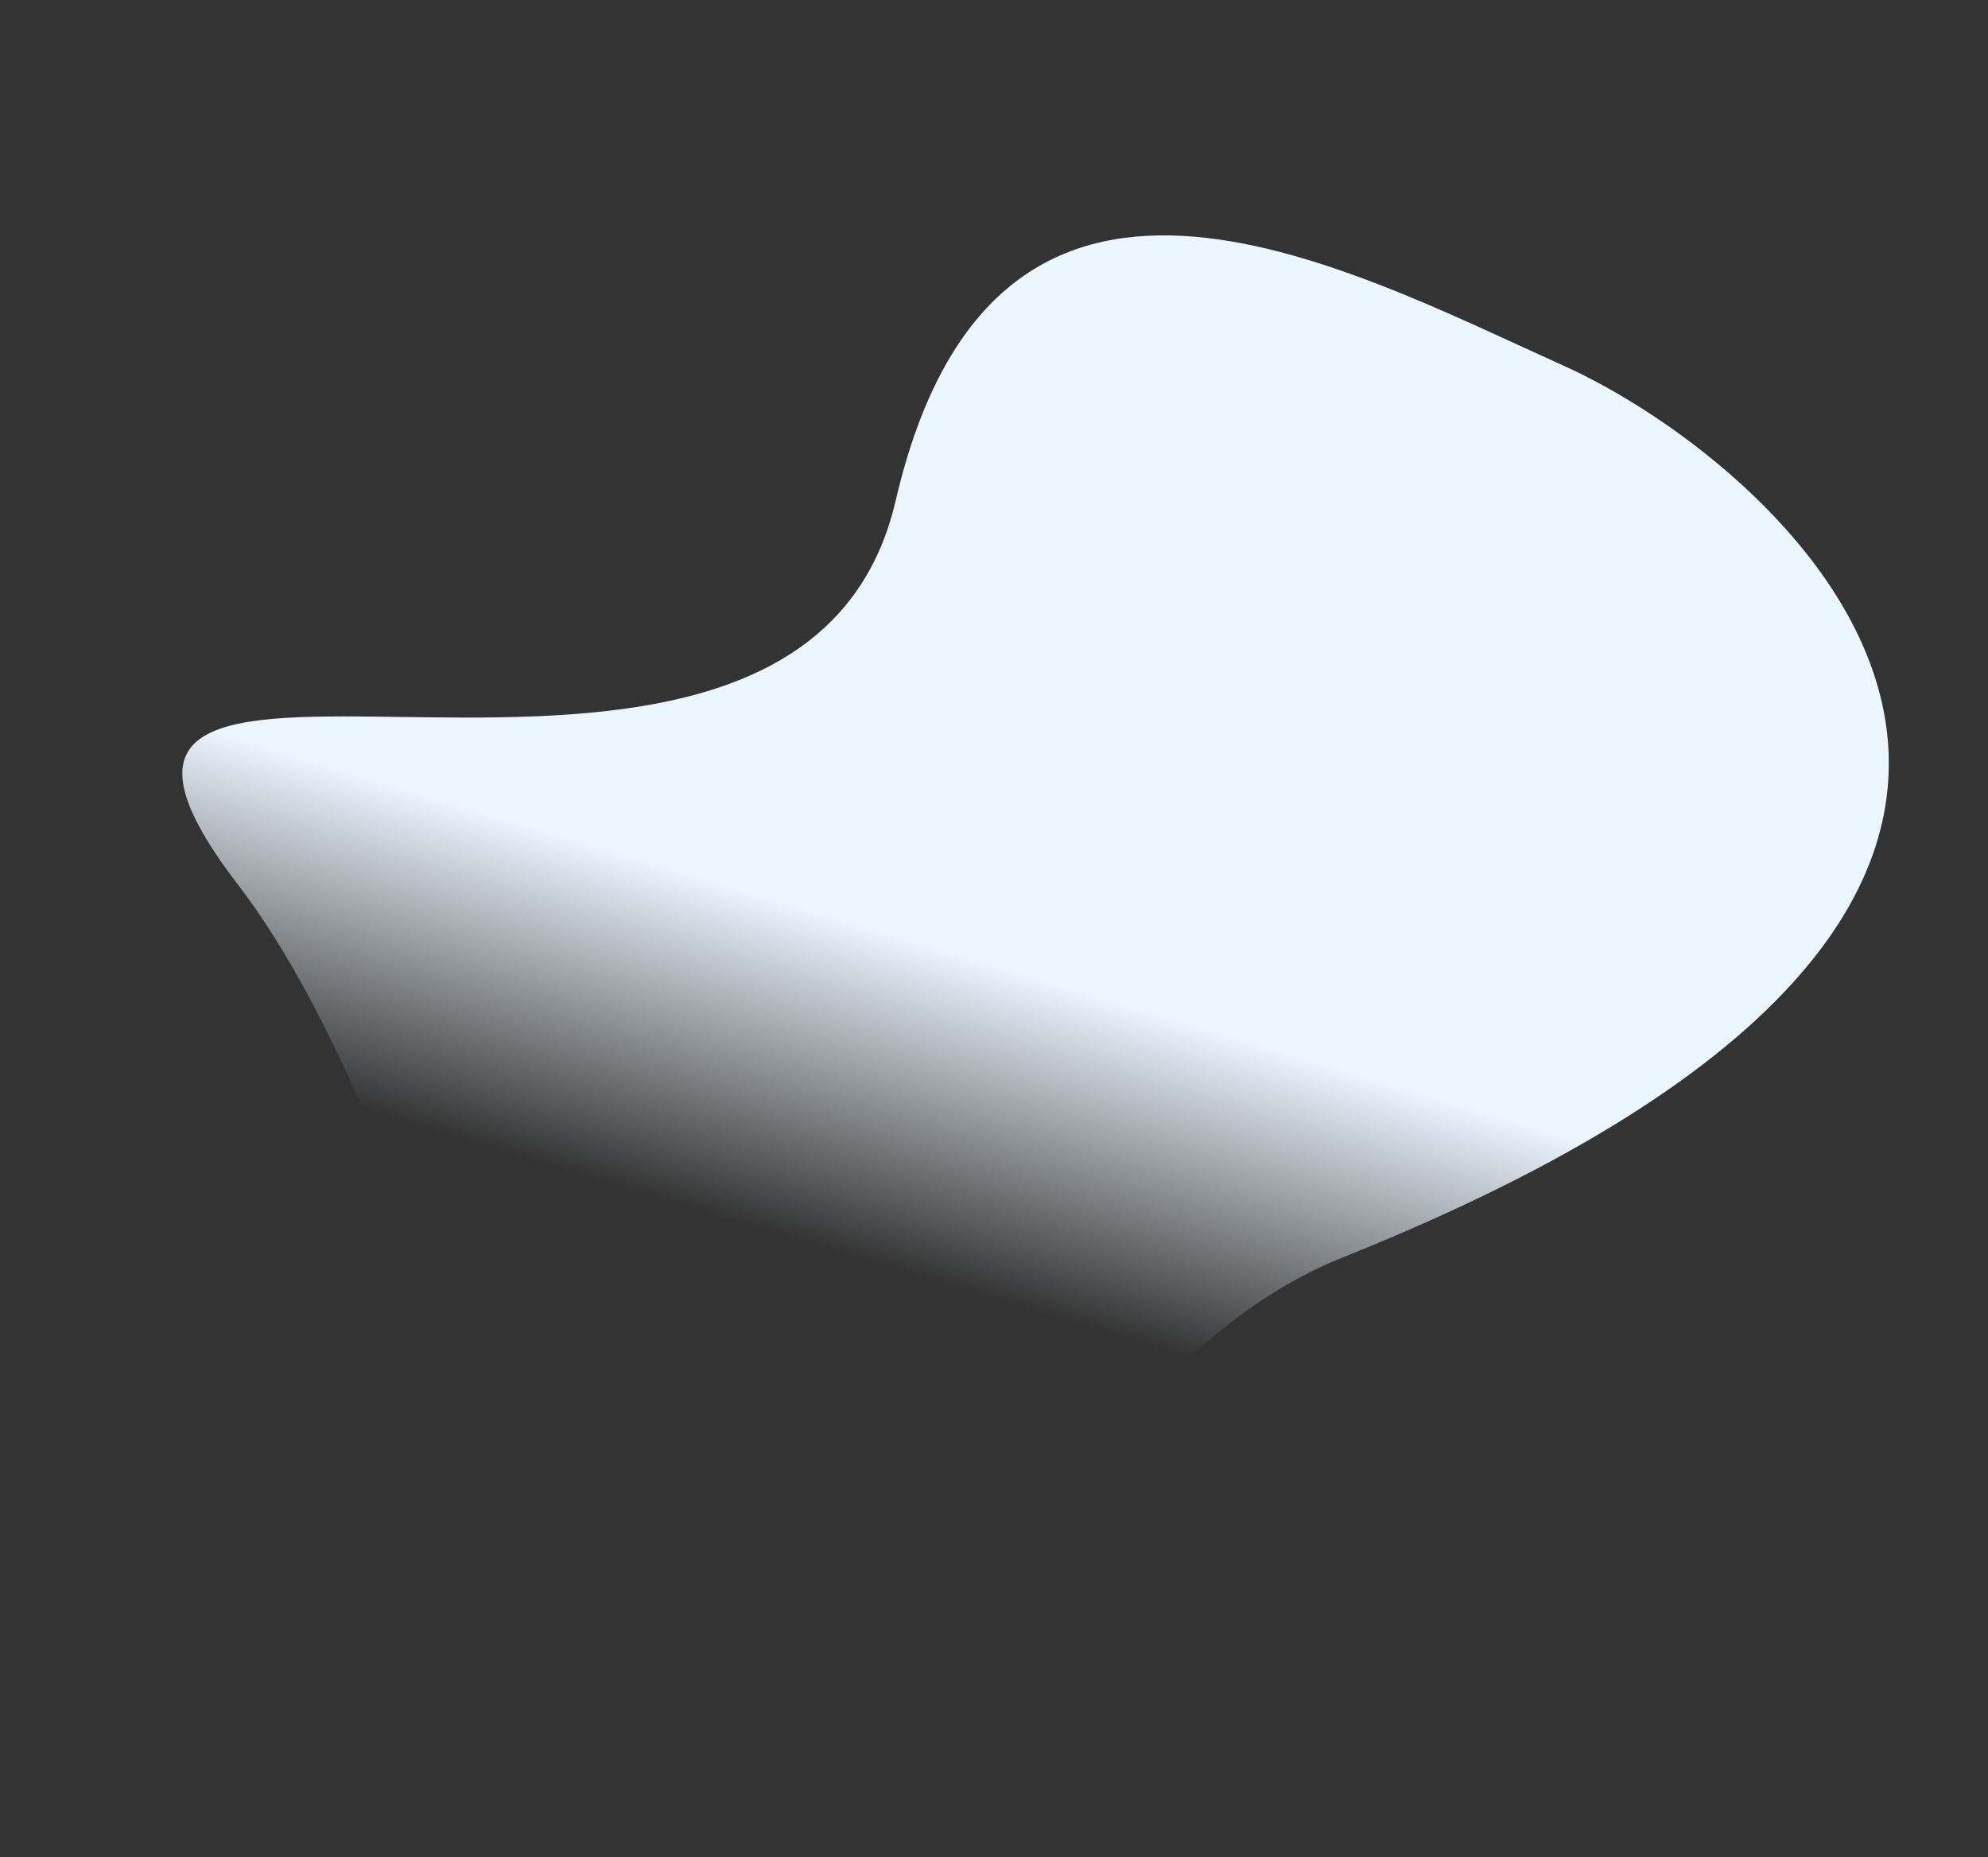 <svg xmlns="http://www.w3.org/2000/svg" xmlns:xlink="http://www.w3.org/1999/xlink" width="1221.09" height="1140.718" viewBox="0 0 1221.09 1140.718">
  <rect x="0" y="0" width="1221.09" height="1140.718" fill="#333333" stroke="none"/>
  <defs>
    <linearGradient id="linear-gradient" x1="0.5" x2="0.5" y2="1" gradientUnits="objectBoundingBox">
      <stop offset="0" stop-color="#ecf6ff"/>
      <stop offset="0.512" stop-color="#ebf5fe"/>
      <stop offset="0.704" stop-color="#e9f3fc" stop-opacity="0"/>
      <stop offset="1" stop-color="#e9f3fc" stop-opacity="0"/>
    </linearGradient>
  </defs>
  <path id="Path_9983" data-name="Path 9983" d="M747.632,19.251C598.468-2.355,362.442-55.81,376.16,212.077S-170.994,384.327,52.8,550.059c168.965,125.126,268.737,422.112,510.848,327.9,79.177-30.808,86.221-203.042,204.581-294.86C1251.318,208.341,896.8,40.857,747.632,19.251Z" transform="translate(247.003) rotate(16)" fill="url(#linear-gradient)"/>
</svg>
